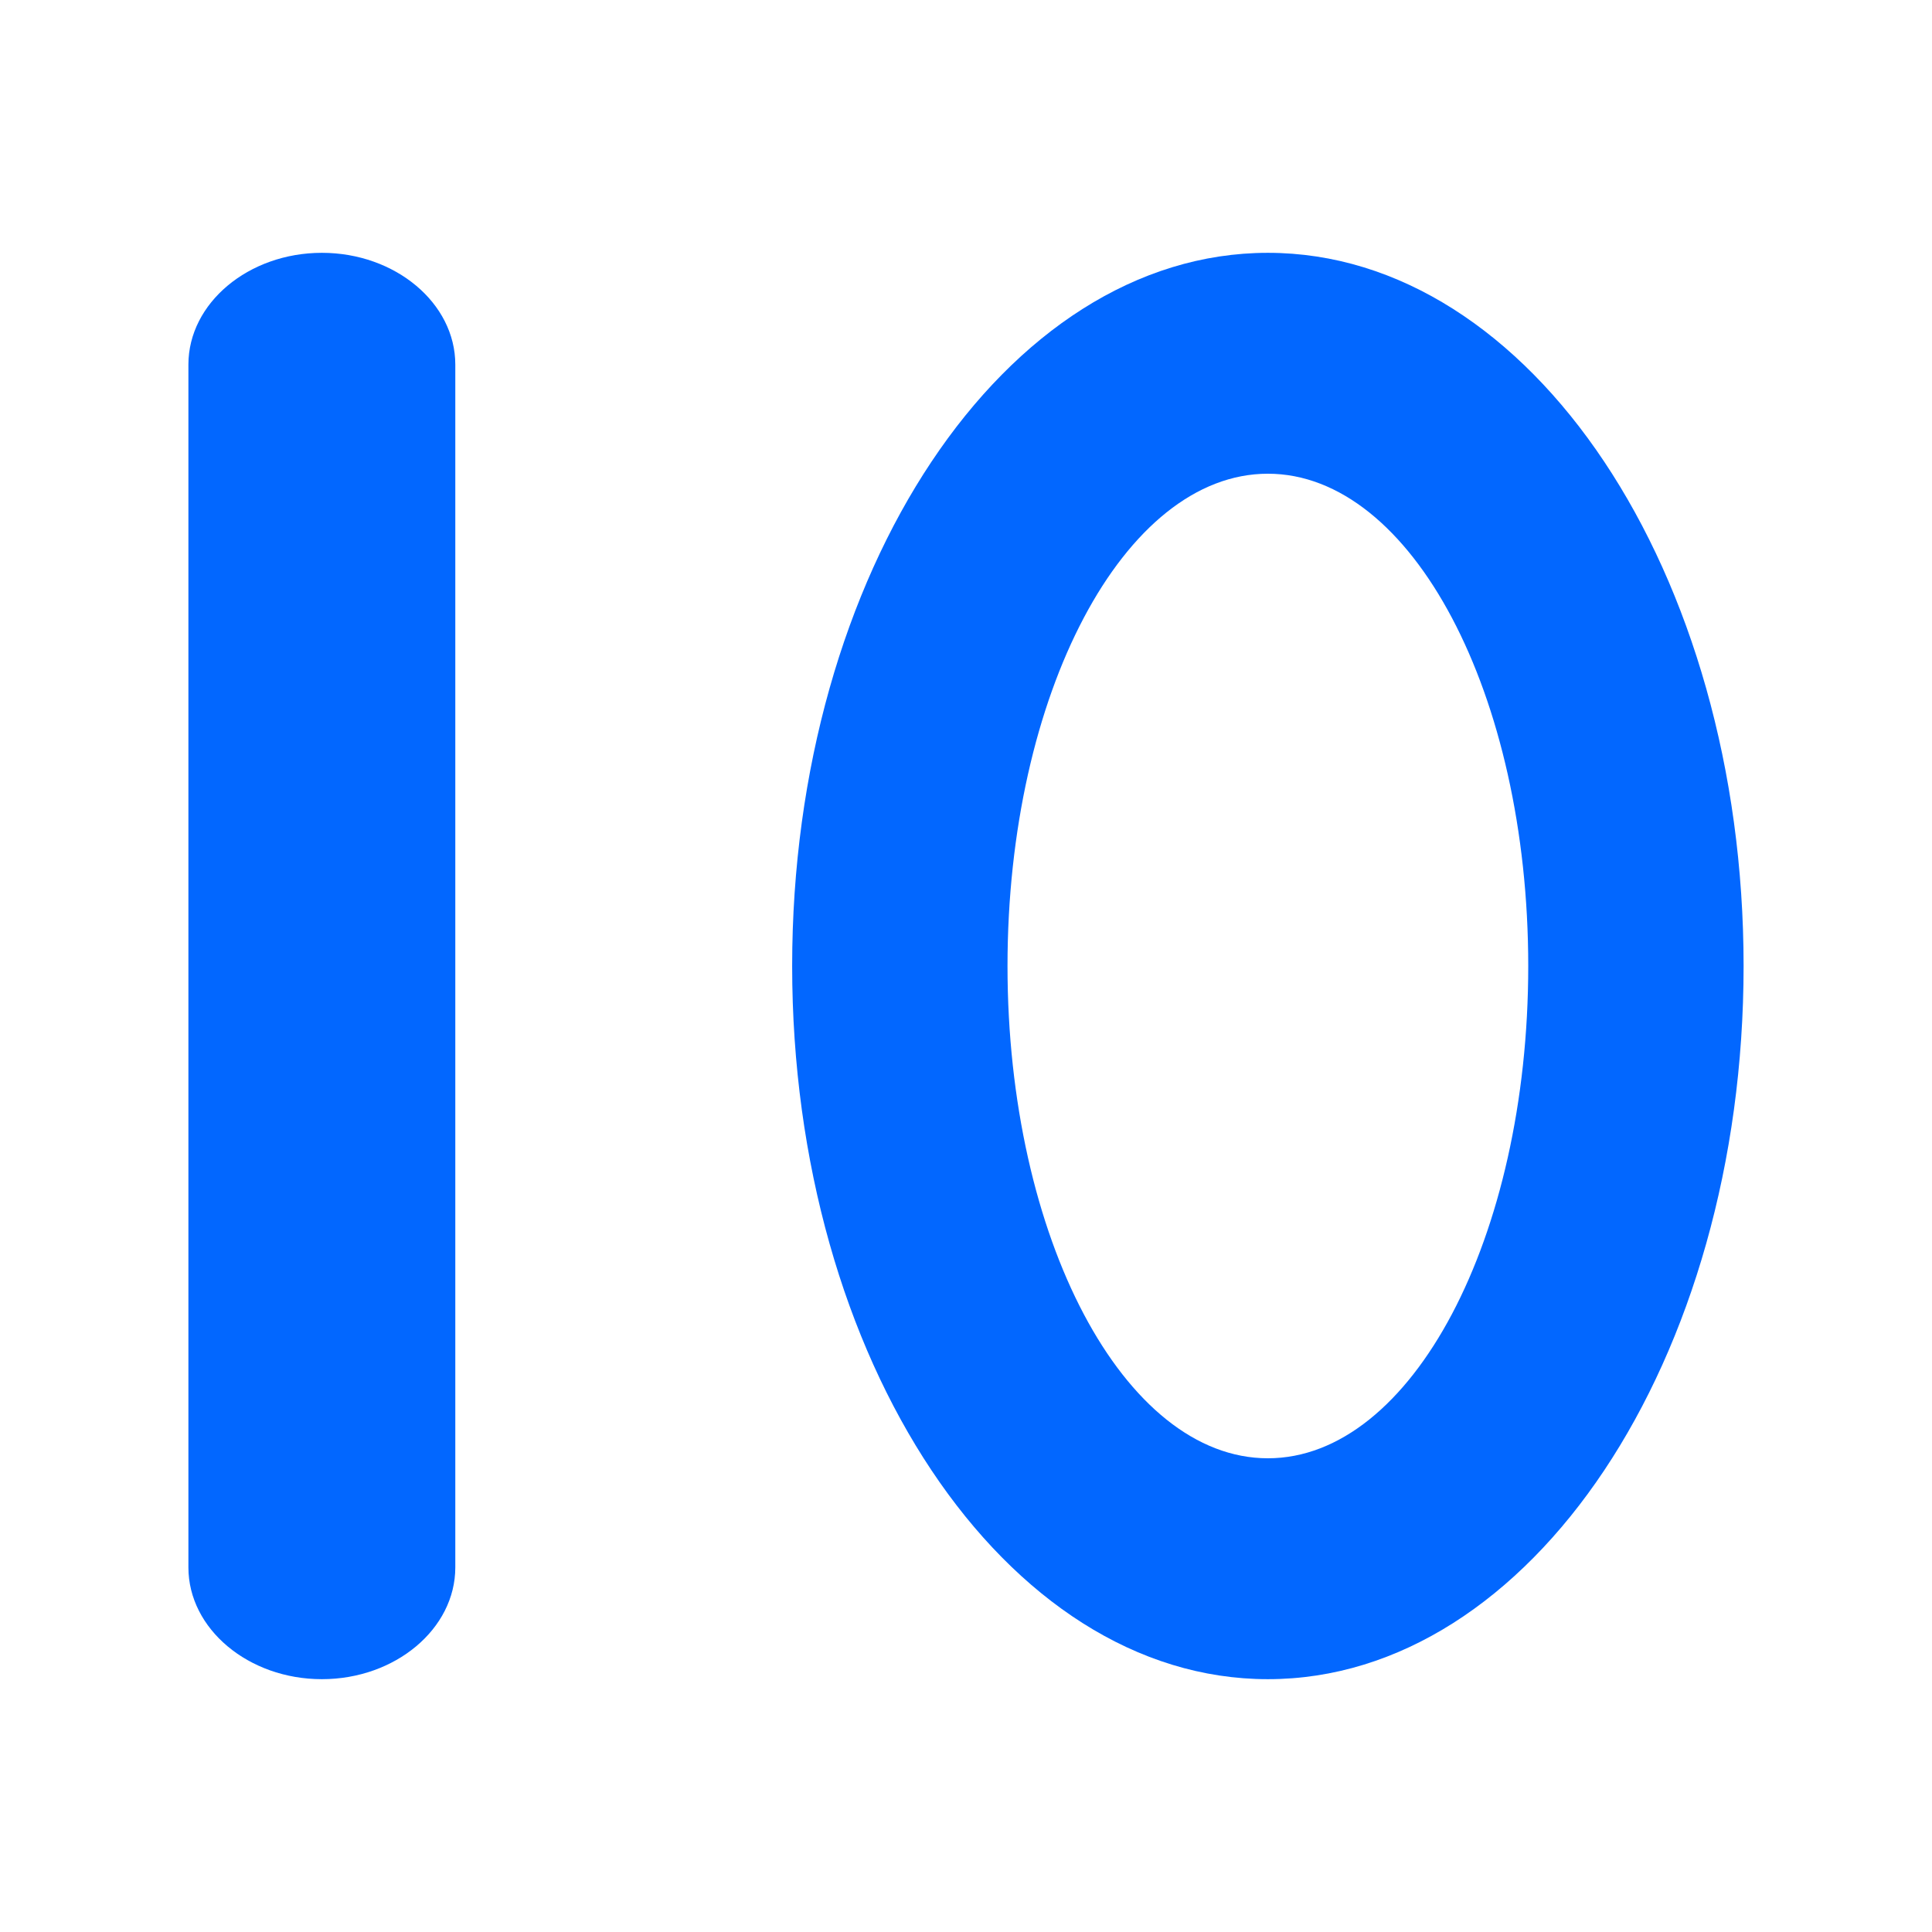 <svg id="Layer_1" data-name="Layer 1" xmlns="http://www.w3.org/2000/svg" viewBox="0 0 512 512"><defs><style>.cls-1{fill:#0267ff;}</style></defs><path class="cls-1" d="M336,67c-69.63,0-126.07,84.62-126.07,189S266.37,445,336,445s126.07-84.62,126.07-189S405.62,67,336,67Zm0,319.46c-38.11,0-69-58.41-69-130.46s30.88-130.46,69-130.46S405,184,405,256,374.1,386.46,336,386.46Z"/><path class="cls-1" d="M85.3,67h0C65.85,67,49.93,80.33,49.93,96.62V415.38C49.93,431.67,65.85,445,85.3,445h0c19.45,0,35.36-13.33,35.36-29.62V96.62C120.66,80.33,104.75,67,85.3,67Z"/></svg>